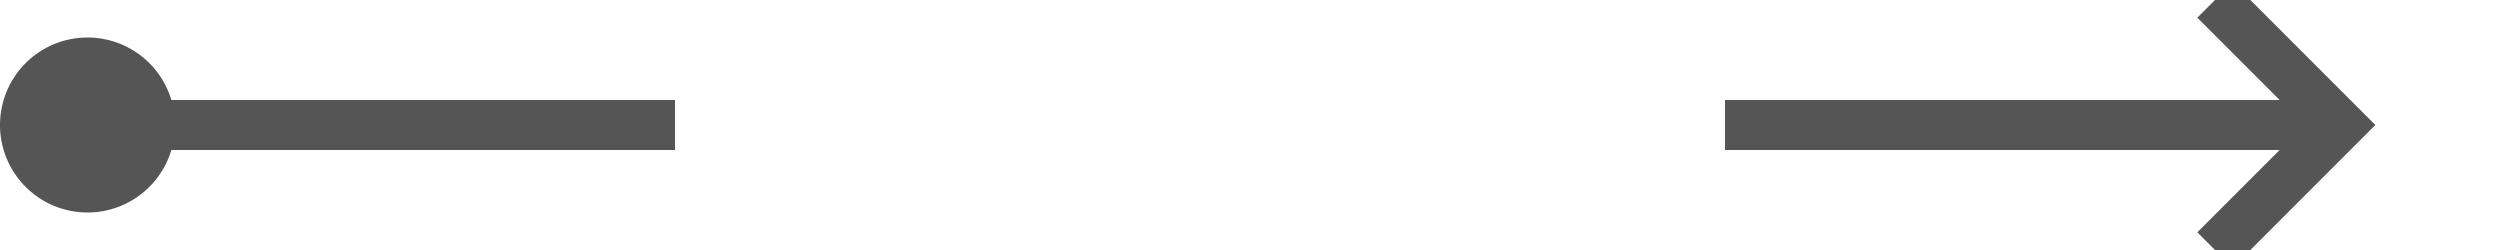 ﻿<?xml version="1.0" encoding="utf-8"?>
<svg version="1.1" xmlns:xlink="http://www.w3.org/1999/xlink" width="100px" height="10px" preserveAspectRatio="xMinYMid meet" viewBox="1538 157  100 8" xmlns="http://www.w3.org/2000/svg">
  <defs>
    <mask fill="white" id="clip1575">
      <path d="M 1565 142  L 1607 142  L 1607 181  L 1565 181  Z M 1528 142  L 1643 142  L 1643 181  L 1528 181  Z " fill-rule="evenodd" />
    </mask>
  </defs>
  <path d="M 1565 161  L 1540 161  M 1607 161  L 1631 161  " stroke-width="2" stroke="#555555" fill="none" />
  <path d="M 1541.5 157.5  A 3.5 3.5 0 0 0 1538 161 A 3.5 3.5 0 0 0 1541.5 164.5 A 3.5 3.5 0 0 0 1545 161 A 3.5 3.5 0 0 0 1541.5 157.5 Z M 1625.893 156.707  L 1630.186 161  L 1625.893 165.293  L 1627.307 166.707  L 1632.307 161.707  L 1633.014 161  L 1632.307 160.293  L 1627.307 155.293  L 1625.893 156.707  Z " fill-rule="nonzero" fill="#555555" stroke="none" mask="url(#clip1575)" />
</svg>